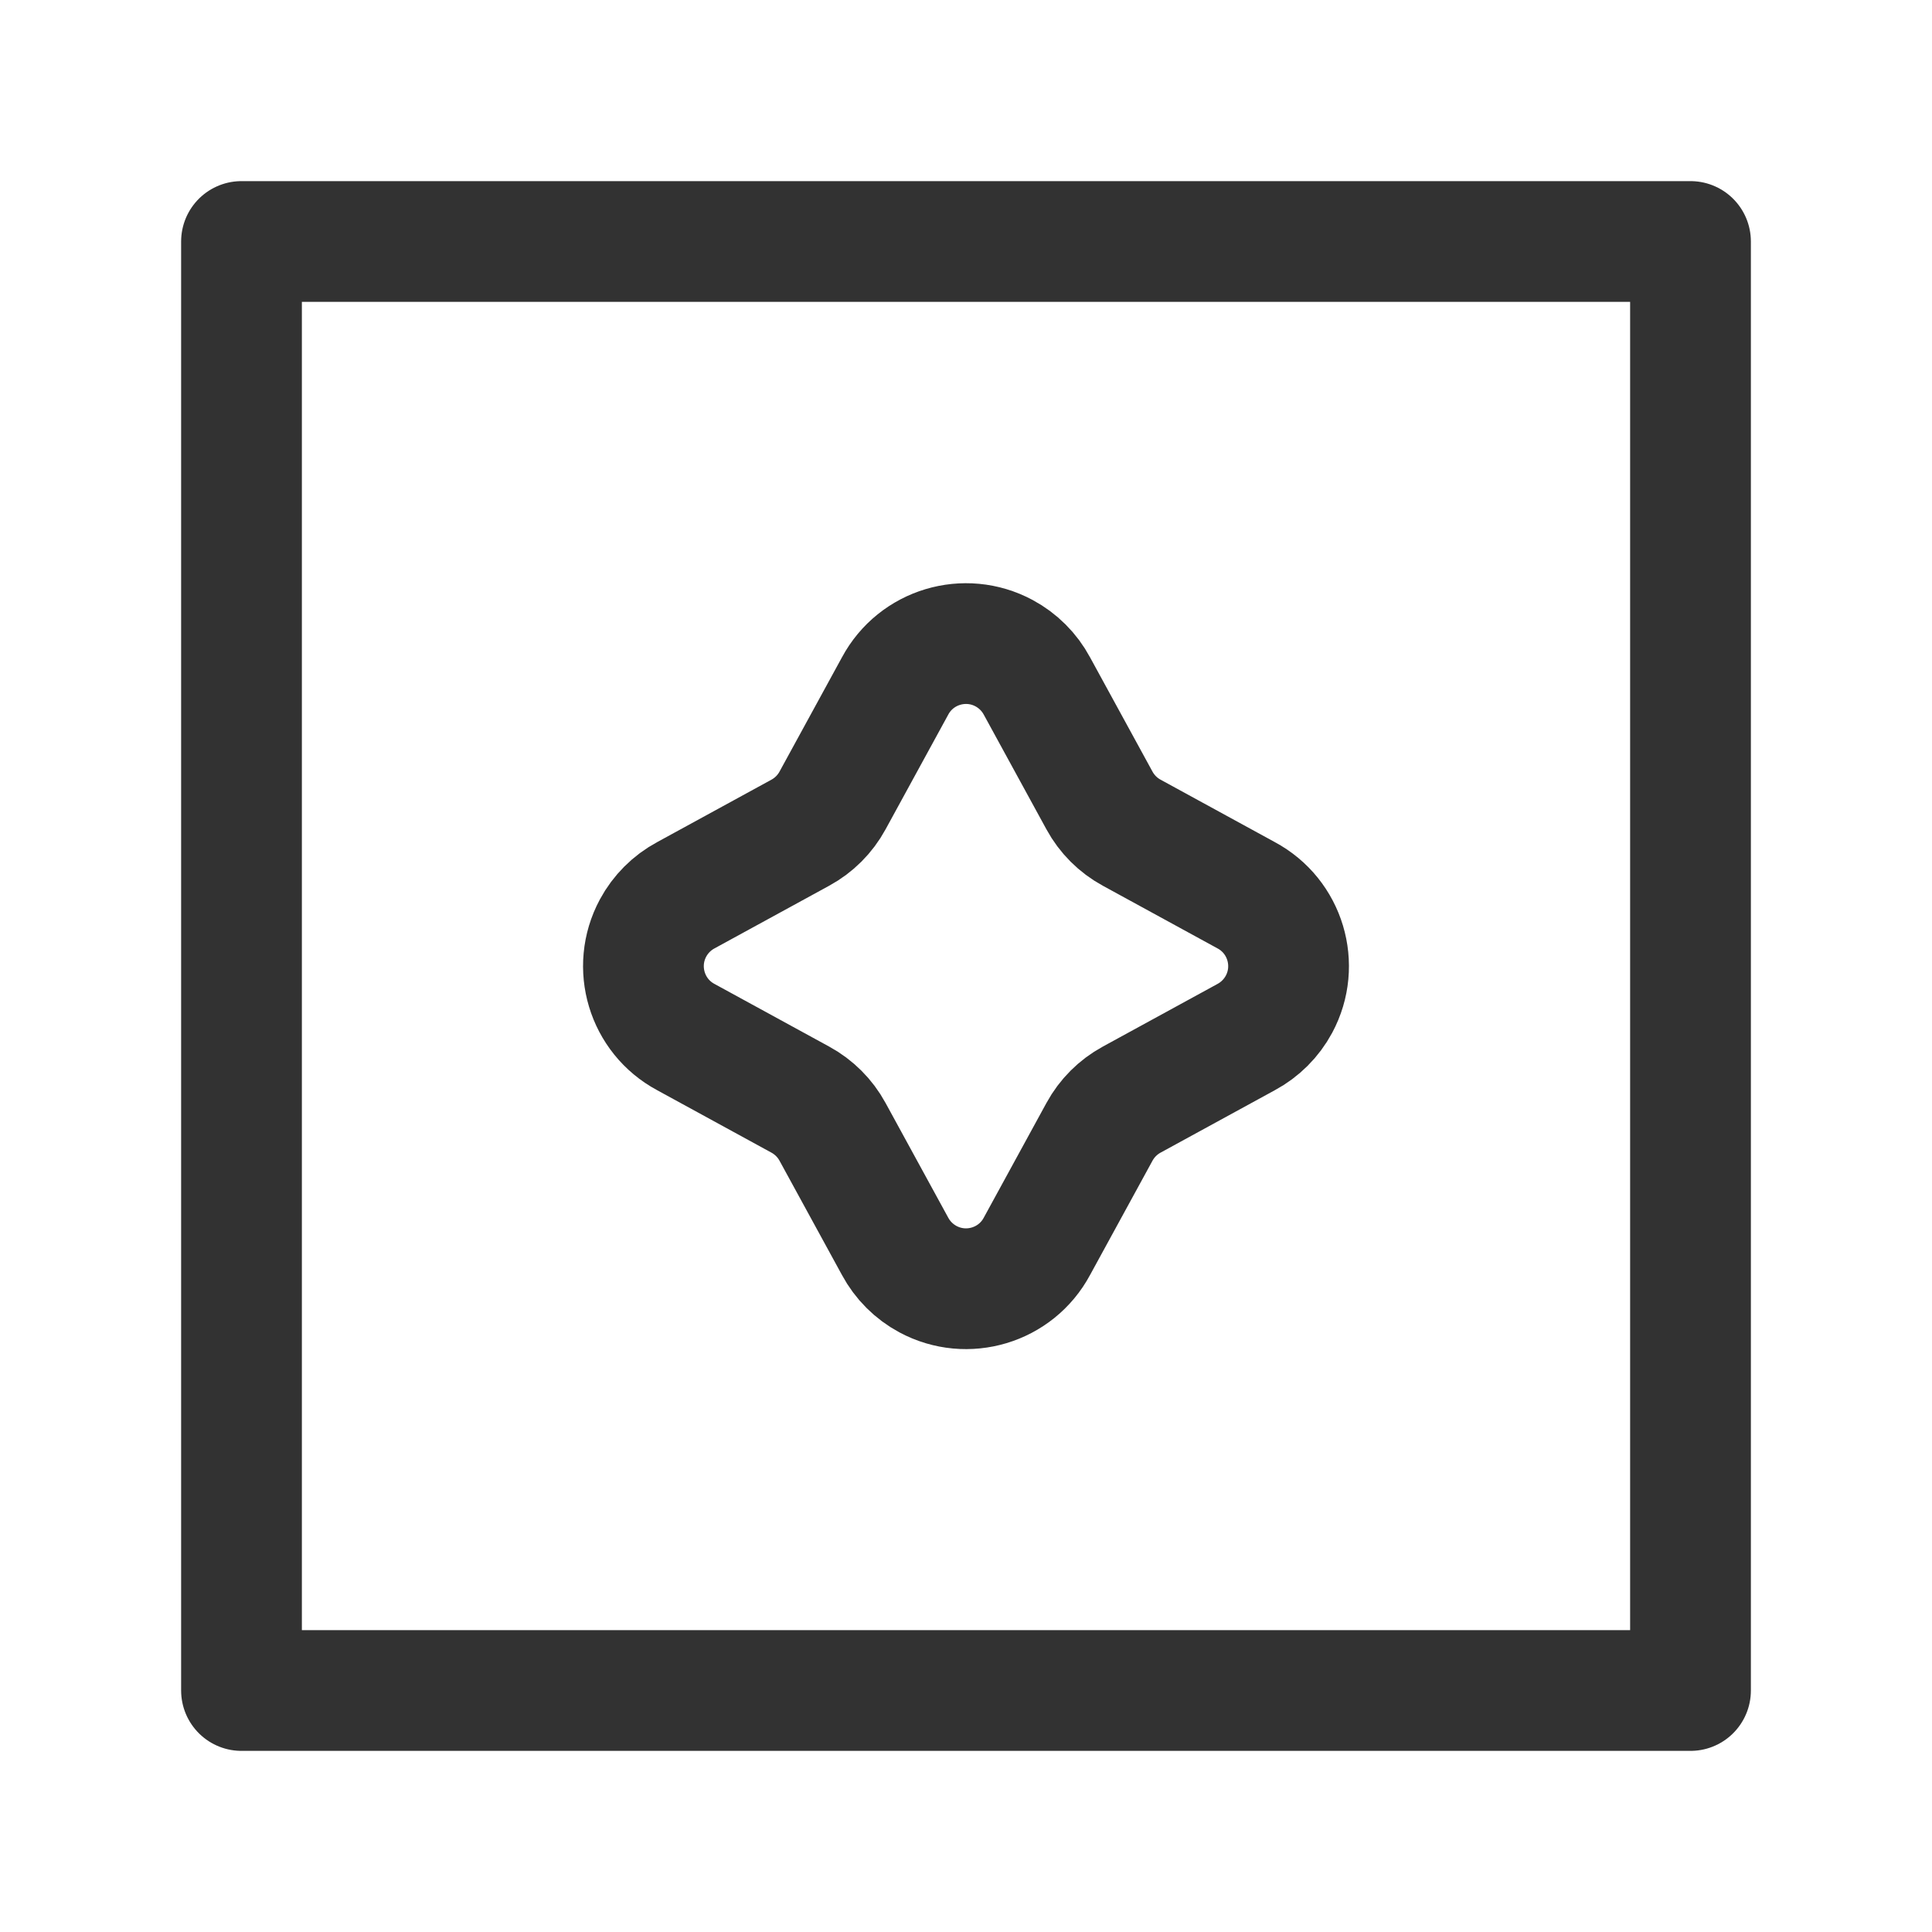 <?xml version="1.0" encoding="UTF-8"?><svg version="1.1" viewBox="0 0 24 24" xmlns="http://www.w3.org/2000/svg" xmlns:xlink="http://www.w3.org/1999/xlink"><g stroke-width="1.5" fill="none" stroke="#323232"><path d="M11.119 8.522l3.91755e-08-7.29495e-08c.261-.487.868-.669 1.354-.408 .173.093.315.235.408.408l.777 1.422 1.47038e-08 2.70023e-08c.092.169.231.308.4.4l1.422.777 1.11459e-07 5.9856e-08c.487.261.669.868.408 1.354 -.093.173-.235.315-.408.408l-1.422.777 -3.74751e-08 2.04067e-08c-.169.092-.308.231-.4.4l-.777 1.422 -2.41368e-08 4.49456e-08c-.261.487-.868.669-1.354.408 -.173-.093-.315-.235-.408-.408l-.777-1.422 1.475e-08 2.7087e-08c-.092-.169-.231-.308-.4-.4l-1.422-.777 -8.34553e-08-4.48173e-08c-.487-.261-.669-.868-.408-1.354 .093-.173.235-.315.408-.408l1.422-.777 6.53911e-08-3.56081e-08c.169-.092.308-.231.4-.4Z"></path><rect width="18" height="18" x="3" y="3" rx="2.761" ry="0" stroke-linecap="round" stroke-linejoin="round"></rect></g><rect width="24" height="24" fill="none"></rect></svg>